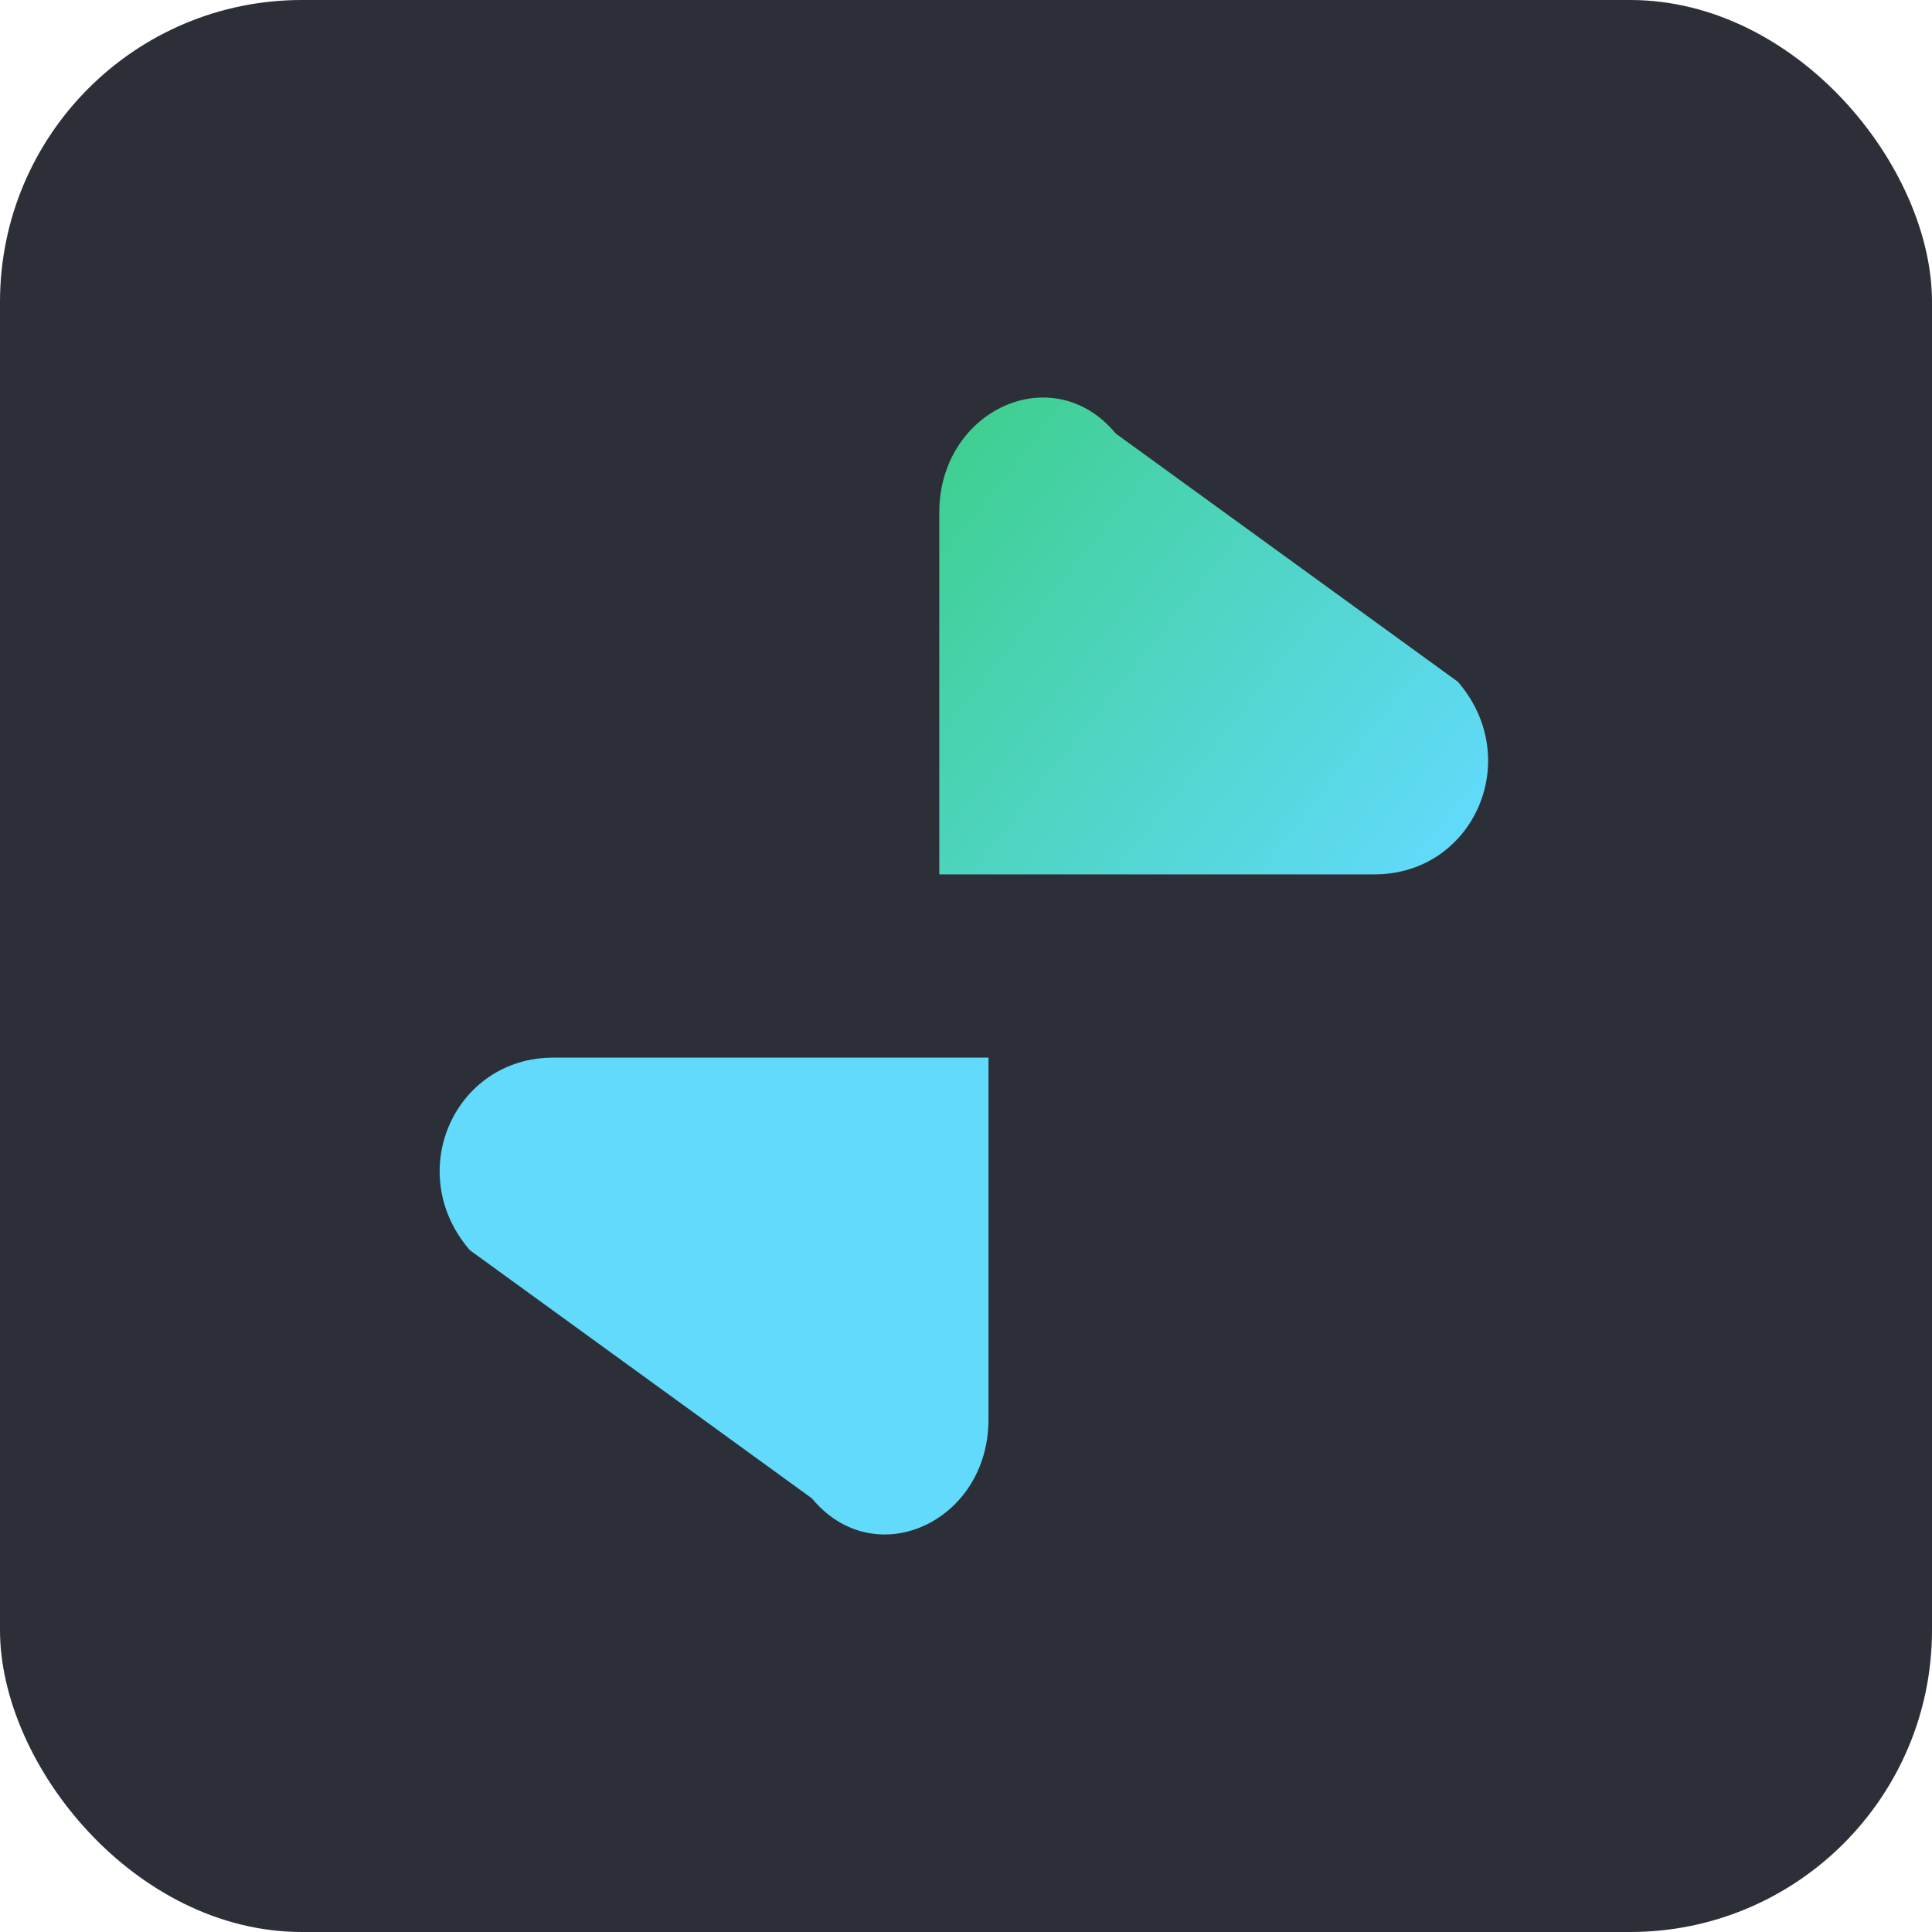 <svg width="128" height="128" viewBox="0 0 128 128" fill="none" xmlns="http://www.w3.org/2000/svg">
  <rect width="128" height="128" rx="20" fill="#2C2F38"/>
  <path d="M73.93 28.73C69.76 23.69 62.23 27.17 62.23 33.95V57.93H91.06C97.62 57.93 101.02 50.3 96.59 45.17L73.93 28.73Z" fill="url(#paint0_linear)"/>
  <path d="M53.79 99.27C57.96 104.31 65.49 100.83 65.49 94.05V70.07H36.66C30.1 70.07 26.7 77.7 31.13 82.83L53.79 99.27Z" fill="#61DAFB"/>
  <defs>
    <linearGradient id="paint0_linear" x1="62.23" y1="28.73" x2="96.59" y2="56.05" gradientUnits="userSpaceOnUse">
      <stop stop-color="#3ECF8E"/>
      <stop offset="1" stop-color="#61DAFB"/>
    </linearGradient>
  </defs>
</svg> 